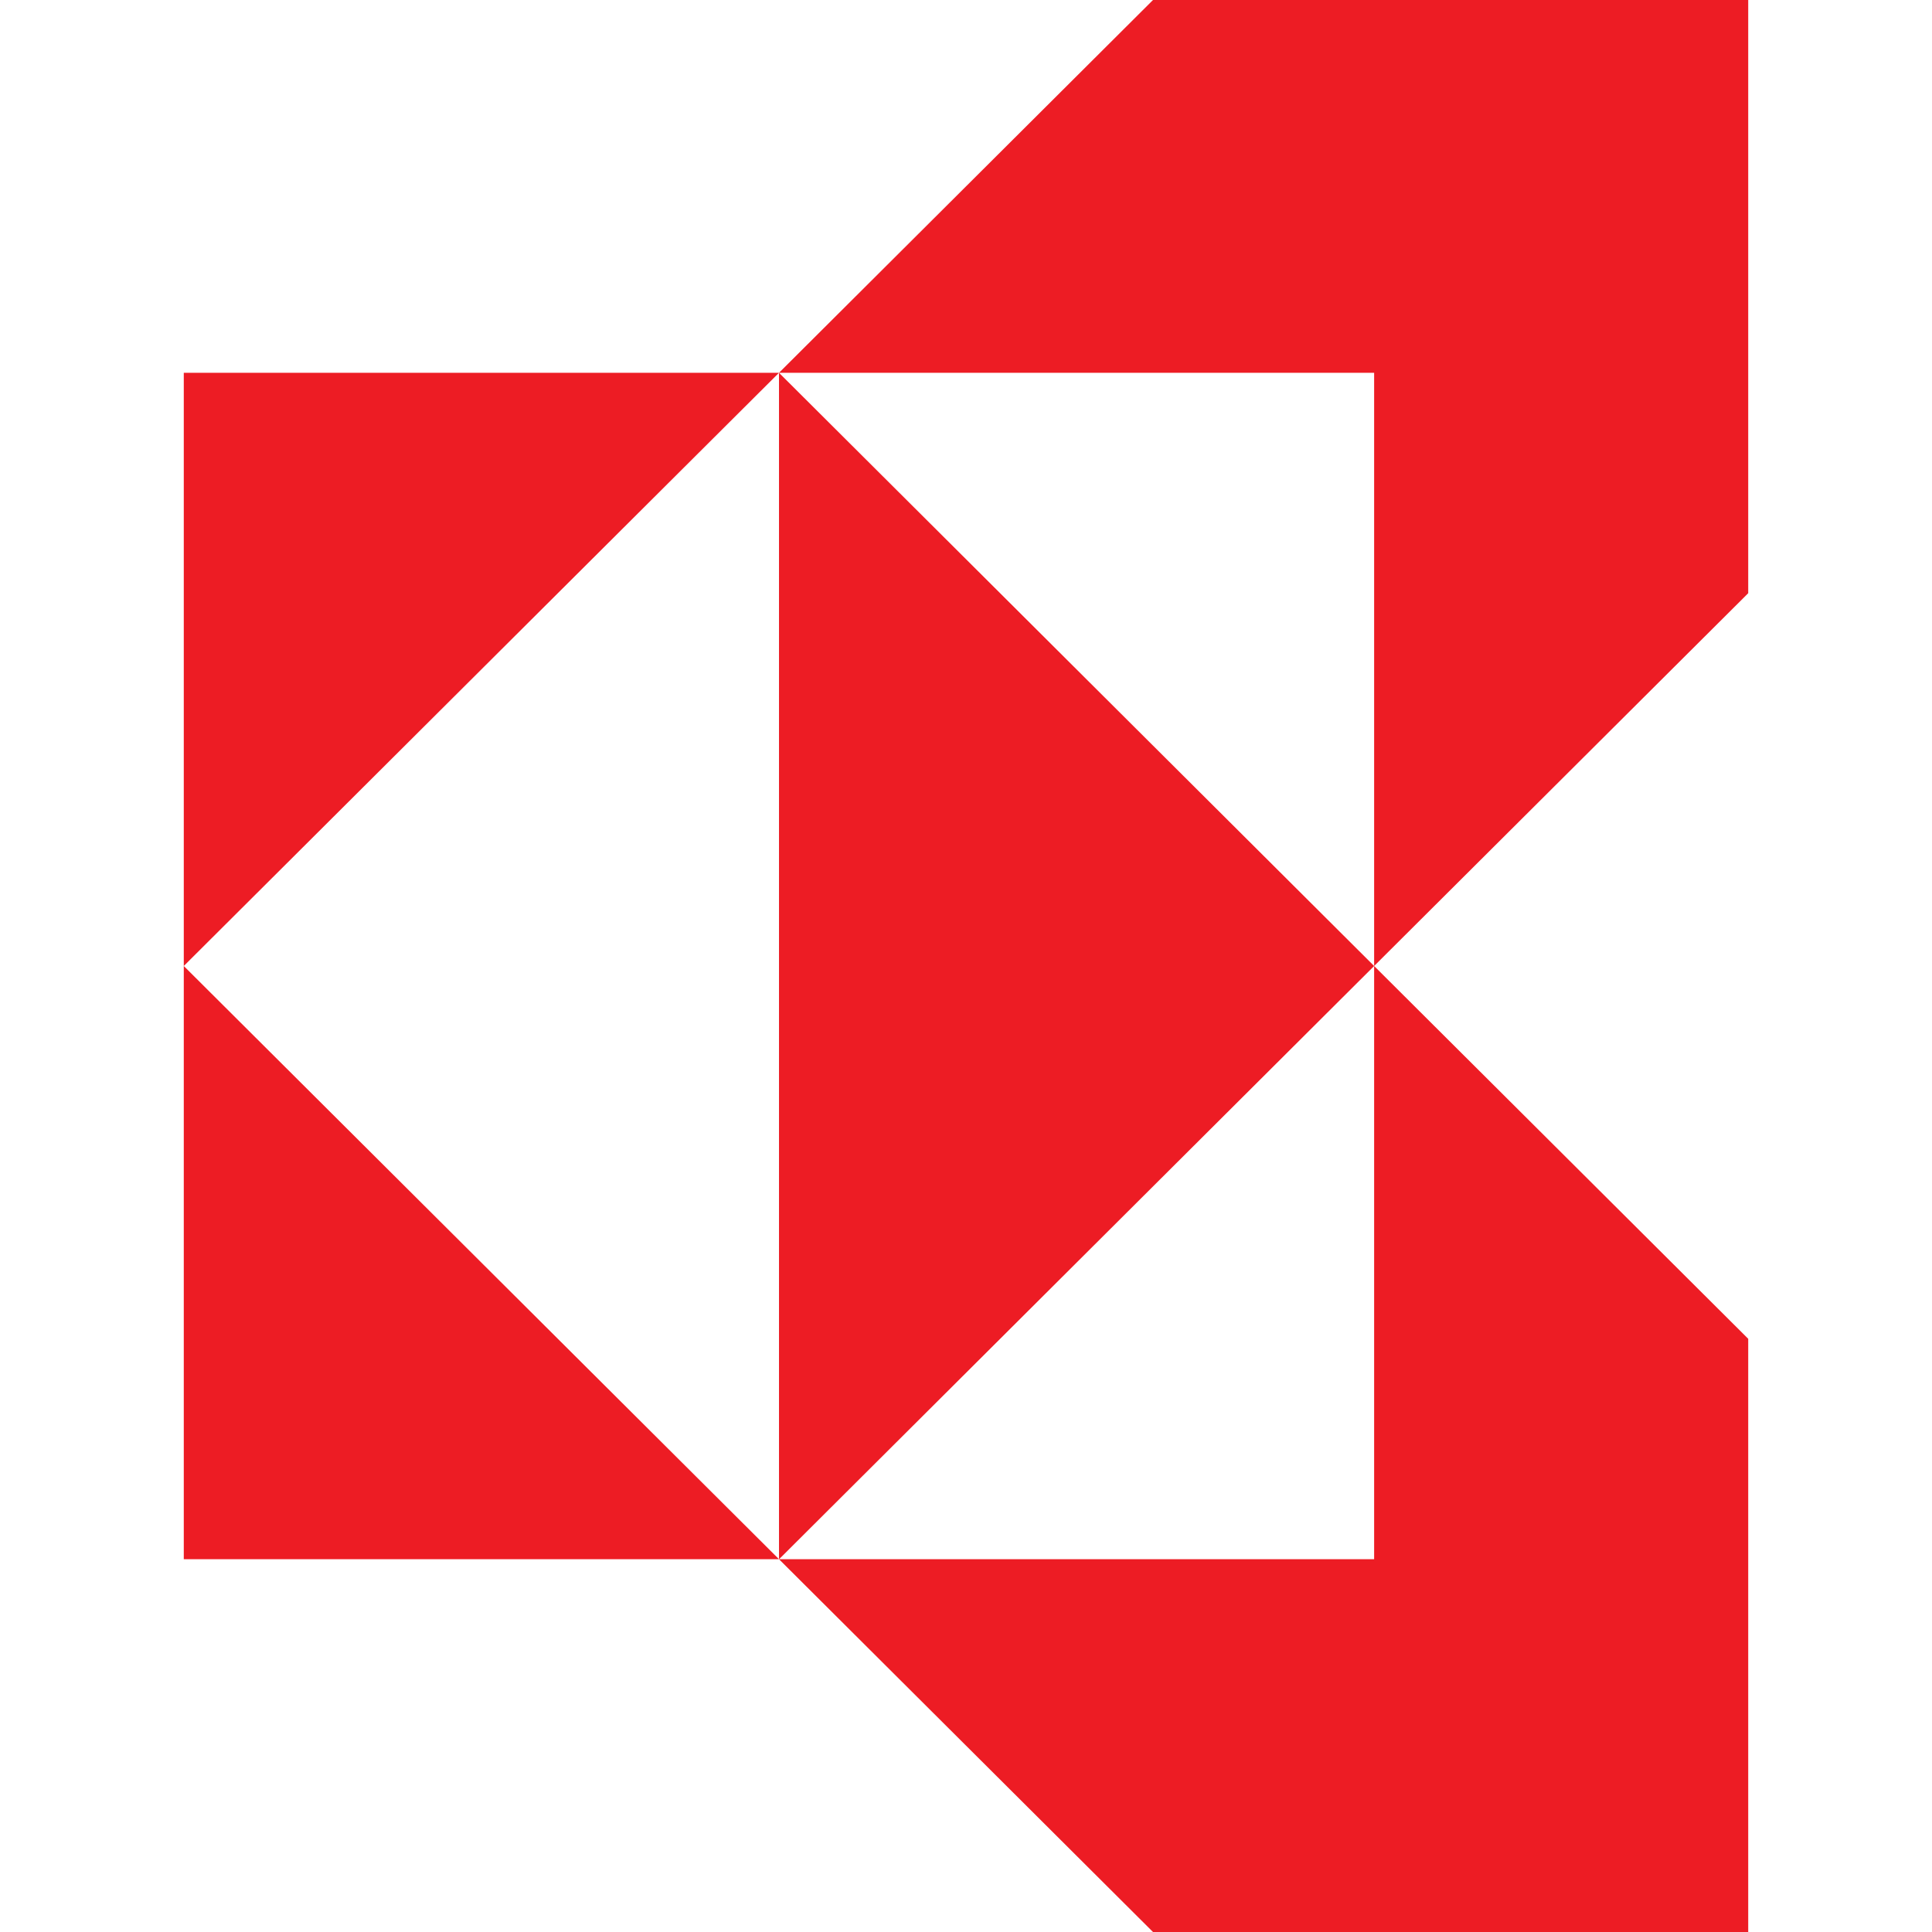 <svg role="img" xmlns="http://www.w3.org/2000/svg" viewBox="0 0 24 24"><title>Kyocera icon</title><path d="M14.323 0L9.677 4.631h7.393V12l4.647-4.631V0zm2.747 12v7.369H9.677L14.323 24h7.394v-7.369zm0 0L9.677 4.631V19.37zm-7.393 7.369L2.283 12v7.369zM2.283 12l7.394-7.369H2.283Z" fill="#ED1C24"/></svg>
